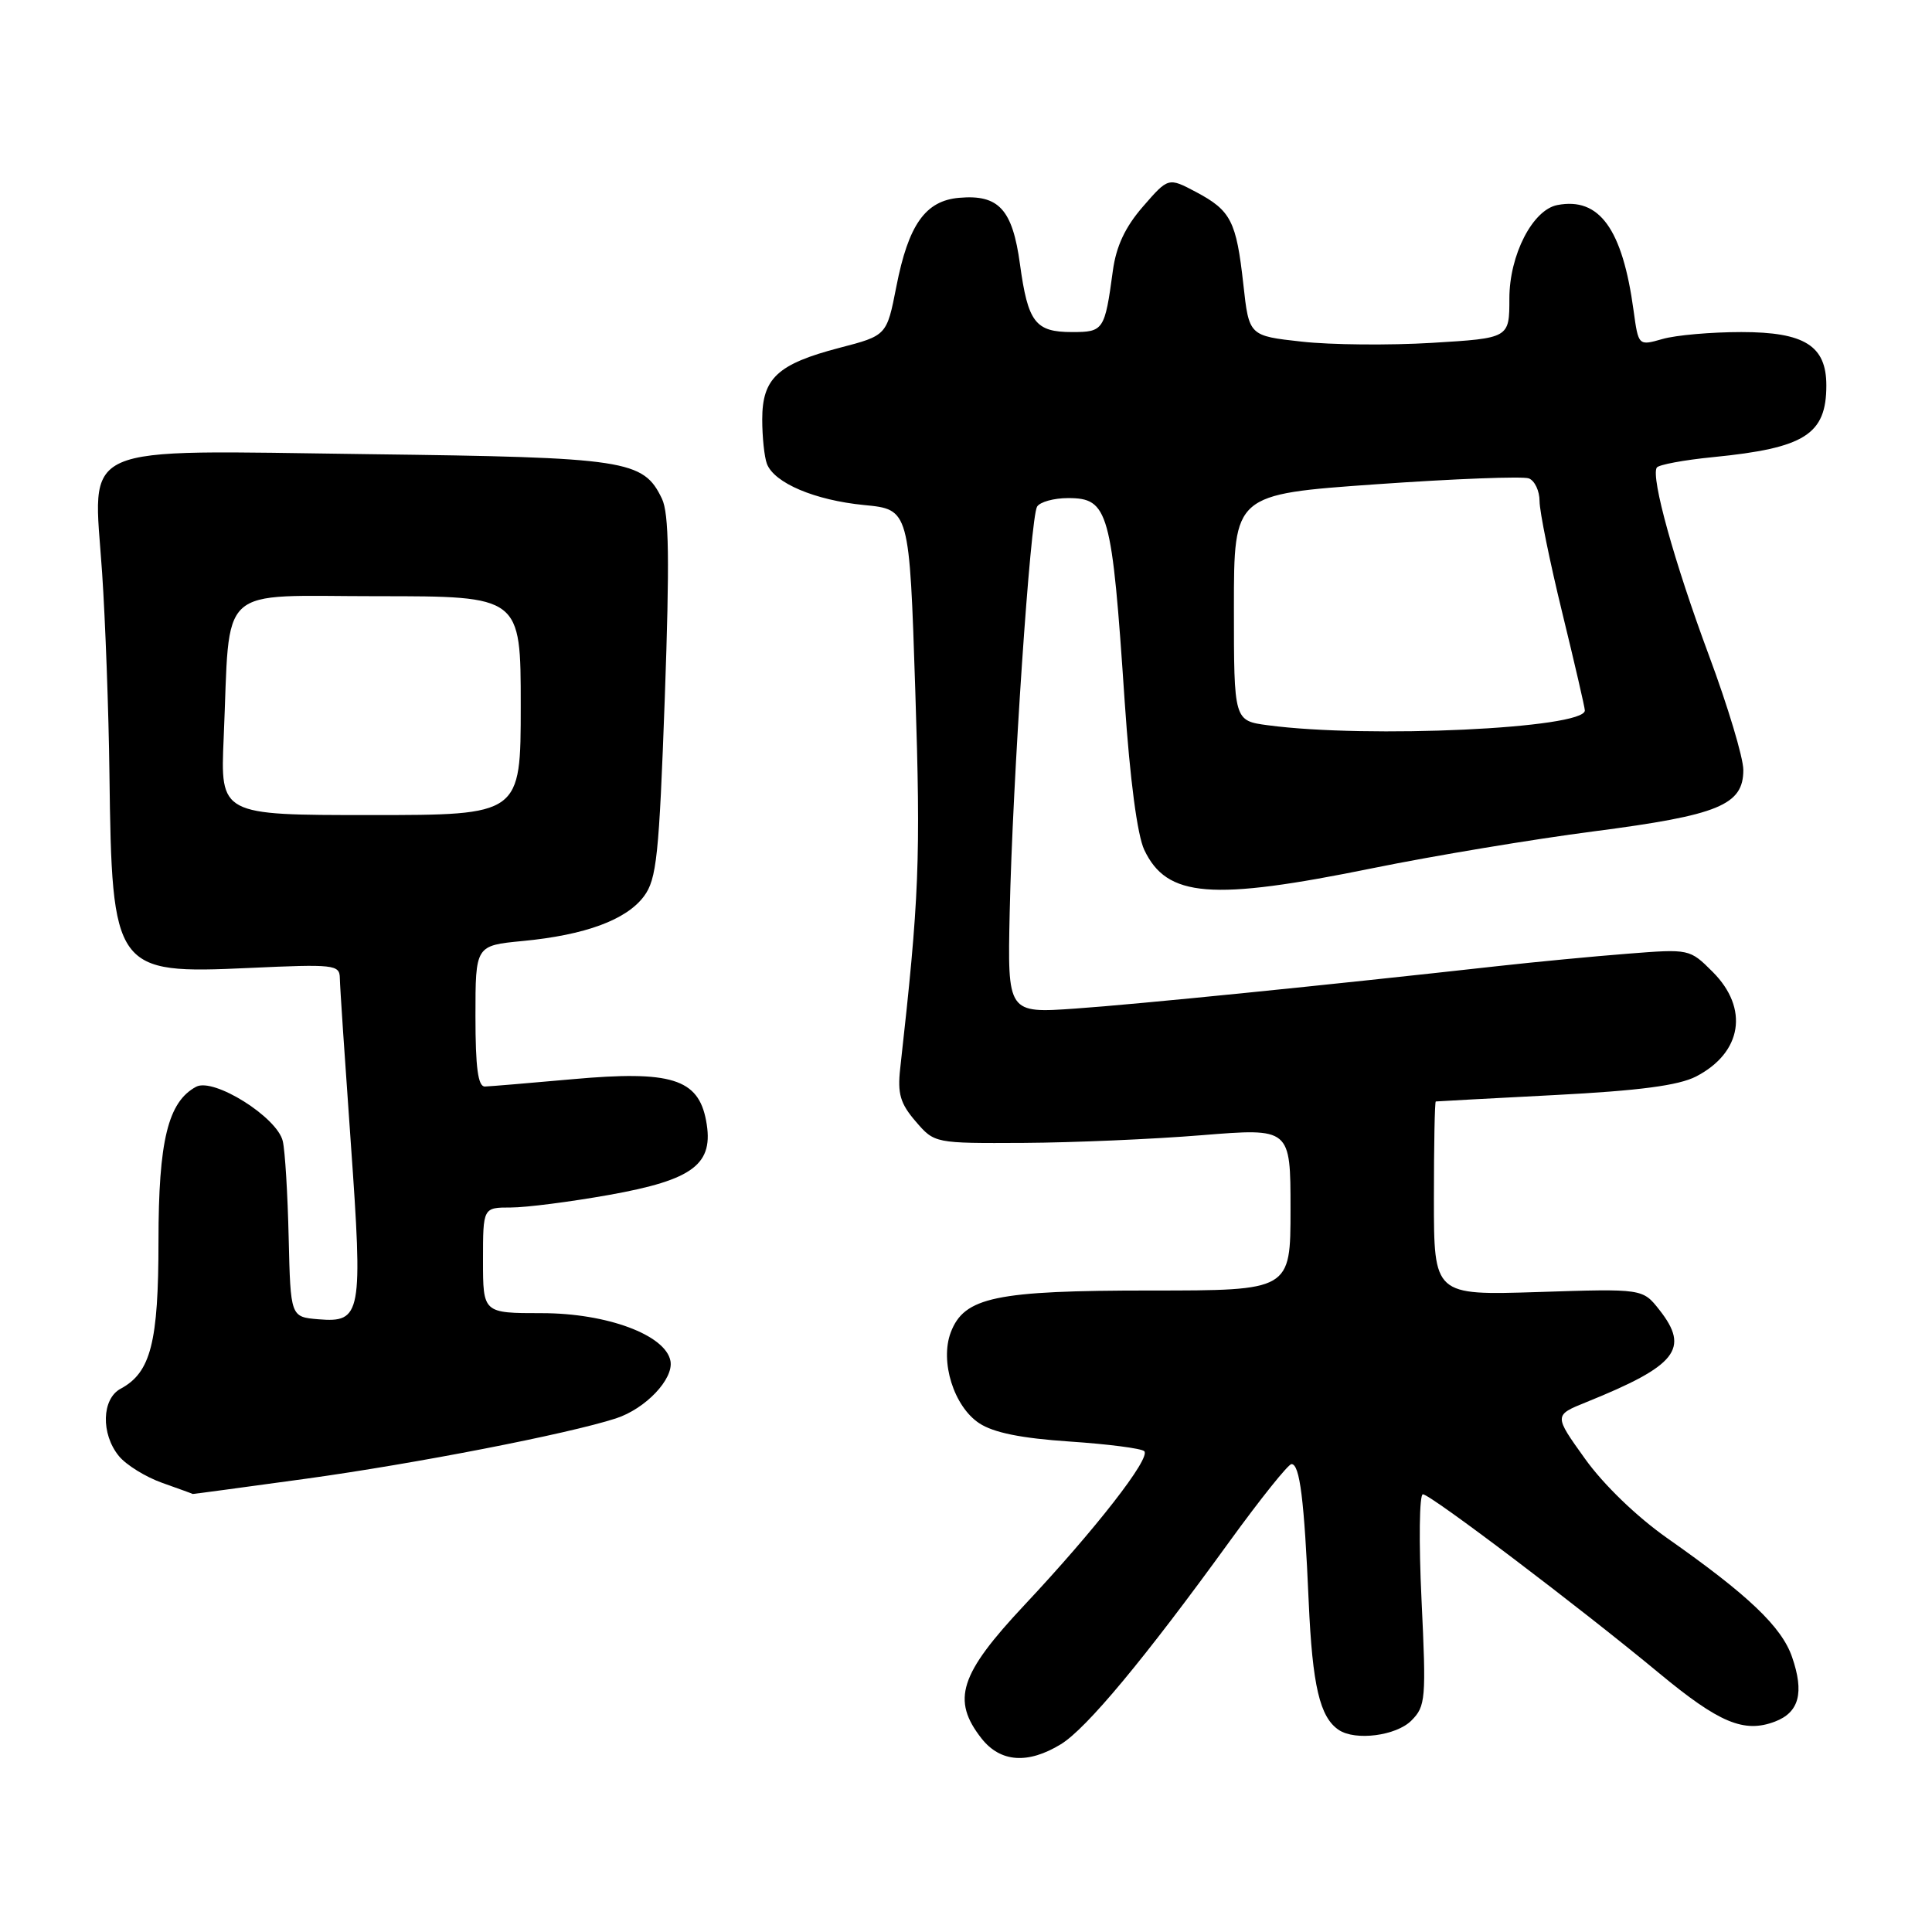 <?xml version="1.0" encoding="UTF-8" standalone="no"?>
<!DOCTYPE svg PUBLIC "-//W3C//DTD SVG 1.1//EN" "http://www.w3.org/Graphics/SVG/1.1/DTD/svg11.dtd" >
<svg xmlns="http://www.w3.org/2000/svg" xmlns:xlink="http://www.w3.org/1999/xlink" version="1.1" viewBox="0 0 256 256">
 <g >
 <path fill="currentColor"
d=" M 140.57 231.12 C 143.96 229.05 151.64 219.82 162.92 204.25 C 167.01 198.61 170.70 194.00 171.13 194.00 C 172.23 194.00 172.82 198.69 173.41 212.25 C 173.90 223.36 174.88 227.55 177.40 229.23 C 179.60 230.70 185.00 230.00 187.01 227.99 C 188.91 226.09 188.99 225.15 188.36 211.99 C 187.99 204.29 188.07 198.00 188.54 198.00 C 189.54 198.00 209.32 212.98 219.85 221.71 C 227.79 228.29 231.09 229.68 235.19 228.12 C 238.40 226.90 239.09 224.29 237.46 219.57 C 236.09 215.57 231.66 211.35 220.87 203.78 C 216.87 200.96 212.47 196.72 210.02 193.29 C 205.89 187.53 205.89 187.53 210.20 185.79 C 222.18 180.95 223.94 178.73 219.88 173.57 C 217.66 170.75 217.66 170.75 203.83 171.20 C 190.00 171.64 190.00 171.64 190.00 158.82 C 190.00 151.77 190.11 145.98 190.25 145.95 C 190.39 145.93 197.48 145.54 206.02 145.10 C 217.23 144.52 222.42 143.83 224.74 142.64 C 230.84 139.48 231.78 133.62 226.94 128.78 C 223.89 125.73 223.85 125.73 215.69 126.37 C 211.18 126.72 203.45 127.46 198.50 128.01 C 175.71 130.55 150.71 133.07 142.50 133.64 C 133.50 134.27 133.50 134.27 133.79 120.88 C 134.17 103.44 136.53 68.57 137.42 67.13 C 137.80 66.51 139.65 66.00 141.52 66.00 C 146.88 66.00 147.33 67.62 149.03 93.00 C 149.73 103.32 150.70 110.66 151.62 112.61 C 154.62 118.93 160.49 119.40 181.93 115.03 C 189.94 113.40 203.14 111.20 211.25 110.15 C 227.75 108.01 231.00 106.67 231.00 102.02 C 231.00 100.41 228.95 93.58 226.44 86.84 C 221.86 74.52 218.73 63.25 219.53 61.96 C 219.76 61.58 223.13 60.95 227.01 60.57 C 239.15 59.37 242.00 57.57 242.00 51.07 C 242.00 45.81 239.11 44.00 230.74 44.00 C 226.75 44.00 222.05 44.41 220.29 44.92 C 217.10 45.83 217.10 45.83 216.46 41.17 C 214.99 30.33 211.93 26.10 206.36 27.17 C 203.08 27.80 200.00 33.79 200.00 39.55 C 200.00 44.81 200.00 44.81 189.75 45.43 C 184.11 45.77 176.35 45.70 172.50 45.27 C 165.50 44.50 165.50 44.50 164.75 37.68 C 163.82 29.29 163.11 27.90 158.48 25.44 C 154.81 23.50 154.81 23.50 151.45 27.37 C 149.10 30.07 147.90 32.62 147.46 35.87 C 146.39 43.77 146.23 44.00 142.06 44.00 C 137.18 44.00 136.21 42.73 135.15 35.00 C 134.16 27.74 132.34 25.75 127.10 26.21 C 122.62 26.59 120.37 29.77 118.77 37.98 C 117.50 44.46 117.50 44.46 111.23 46.09 C 103.04 48.23 101.00 50.12 101.00 55.57 C 101.00 57.92 101.28 60.56 101.62 61.46 C 102.60 64.01 107.97 66.28 114.50 66.92 C 120.50 67.50 120.50 67.50 121.28 91.50 C 122.01 114.02 121.81 118.94 119.28 141.59 C 118.91 144.91 119.29 146.23 121.33 148.59 C 123.83 151.50 123.83 151.50 135.66 151.44 C 142.17 151.40 152.79 150.95 159.25 150.42 C 171.00 149.47 171.00 149.47 171.00 160.23 C 171.00 171.00 171.00 171.00 152.47 171.00 C 131.90 171.00 127.76 171.87 125.98 176.55 C 124.52 180.41 126.39 186.37 129.76 188.59 C 131.66 189.84 135.33 190.58 141.73 191.01 C 146.80 191.35 151.25 191.92 151.62 192.29 C 152.52 193.19 145.15 202.65 135.75 212.67 C 127.13 221.86 126.05 225.25 130.07 230.37 C 132.56 233.52 136.20 233.79 140.57 231.12 Z  M 40.54 195.94 C 55.05 193.94 75.28 190.00 81.60 187.95 C 85.54 186.67 89.28 182.73 88.84 180.34 C 88.20 176.89 80.42 174.00 71.79 174.00 C 64.00 174.00 64.00 174.00 64.00 167.00 C 64.00 160.00 64.00 160.00 67.69 160.00 C 69.72 160.00 75.56 159.25 80.67 158.34 C 91.94 156.33 94.65 154.26 93.56 148.48 C 92.52 142.94 88.92 141.82 75.86 143.00 C 70.16 143.51 64.94 143.95 64.25 143.97 C 63.34 143.99 63.00 141.48 63.00 134.64 C 63.00 125.29 63.00 125.29 69.25 124.69 C 77.54 123.90 82.99 121.89 85.32 118.77 C 87.01 116.51 87.33 113.47 88.09 92.43 C 88.74 74.21 88.65 68.04 87.71 66.08 C 85.24 60.94 83.09 60.61 48.86 60.18 C 9.58 59.68 12.35 58.45 13.53 75.88 C 13.96 82.27 14.40 94.25 14.50 102.50 C 14.83 128.64 15.14 129.08 33.01 128.26 C 44.30 127.74 45.00 127.82 45.03 129.60 C 45.04 130.65 45.70 140.46 46.48 151.41 C 48.10 174.19 47.90 175.28 42.18 174.81 C 38.50 174.50 38.50 174.50 38.25 164.00 C 38.12 158.22 37.77 152.47 37.47 151.21 C 36.74 148.04 28.32 142.76 25.99 144.00 C 22.26 146.00 21.00 151.16 21.00 164.45 C 21.00 177.87 19.98 181.87 15.99 184.01 C 13.48 185.35 13.35 189.99 15.75 192.93 C 16.71 194.11 19.30 195.71 21.50 196.49 C 23.70 197.27 25.52 197.93 25.54 197.96 C 25.57 197.98 32.32 197.07 40.54 195.94 Z  M 168.00 96.10 C 163.50 95.50 163.50 95.50 163.50 80.50 C 163.50 65.50 163.50 65.50 182.33 64.17 C 192.69 63.44 201.80 63.09 202.58 63.39 C 203.36 63.69 204.00 65.05 204.00 66.41 C 204.00 67.77 205.35 74.41 207.00 81.16 C 208.65 87.92 210.00 93.76 210.00 94.14 C 210.00 96.53 181.28 97.87 168.00 96.10 Z  M 29.64 97.75 C 30.54 77.07 28.43 79.00 50.06 79.00 C 69.00 79.00 69.00 79.00 69.00 93.50 C 69.00 108.00 69.00 108.00 49.09 108.00 C 29.19 108.00 29.19 108.00 29.64 97.75 Z "/>
</g>
</svg>